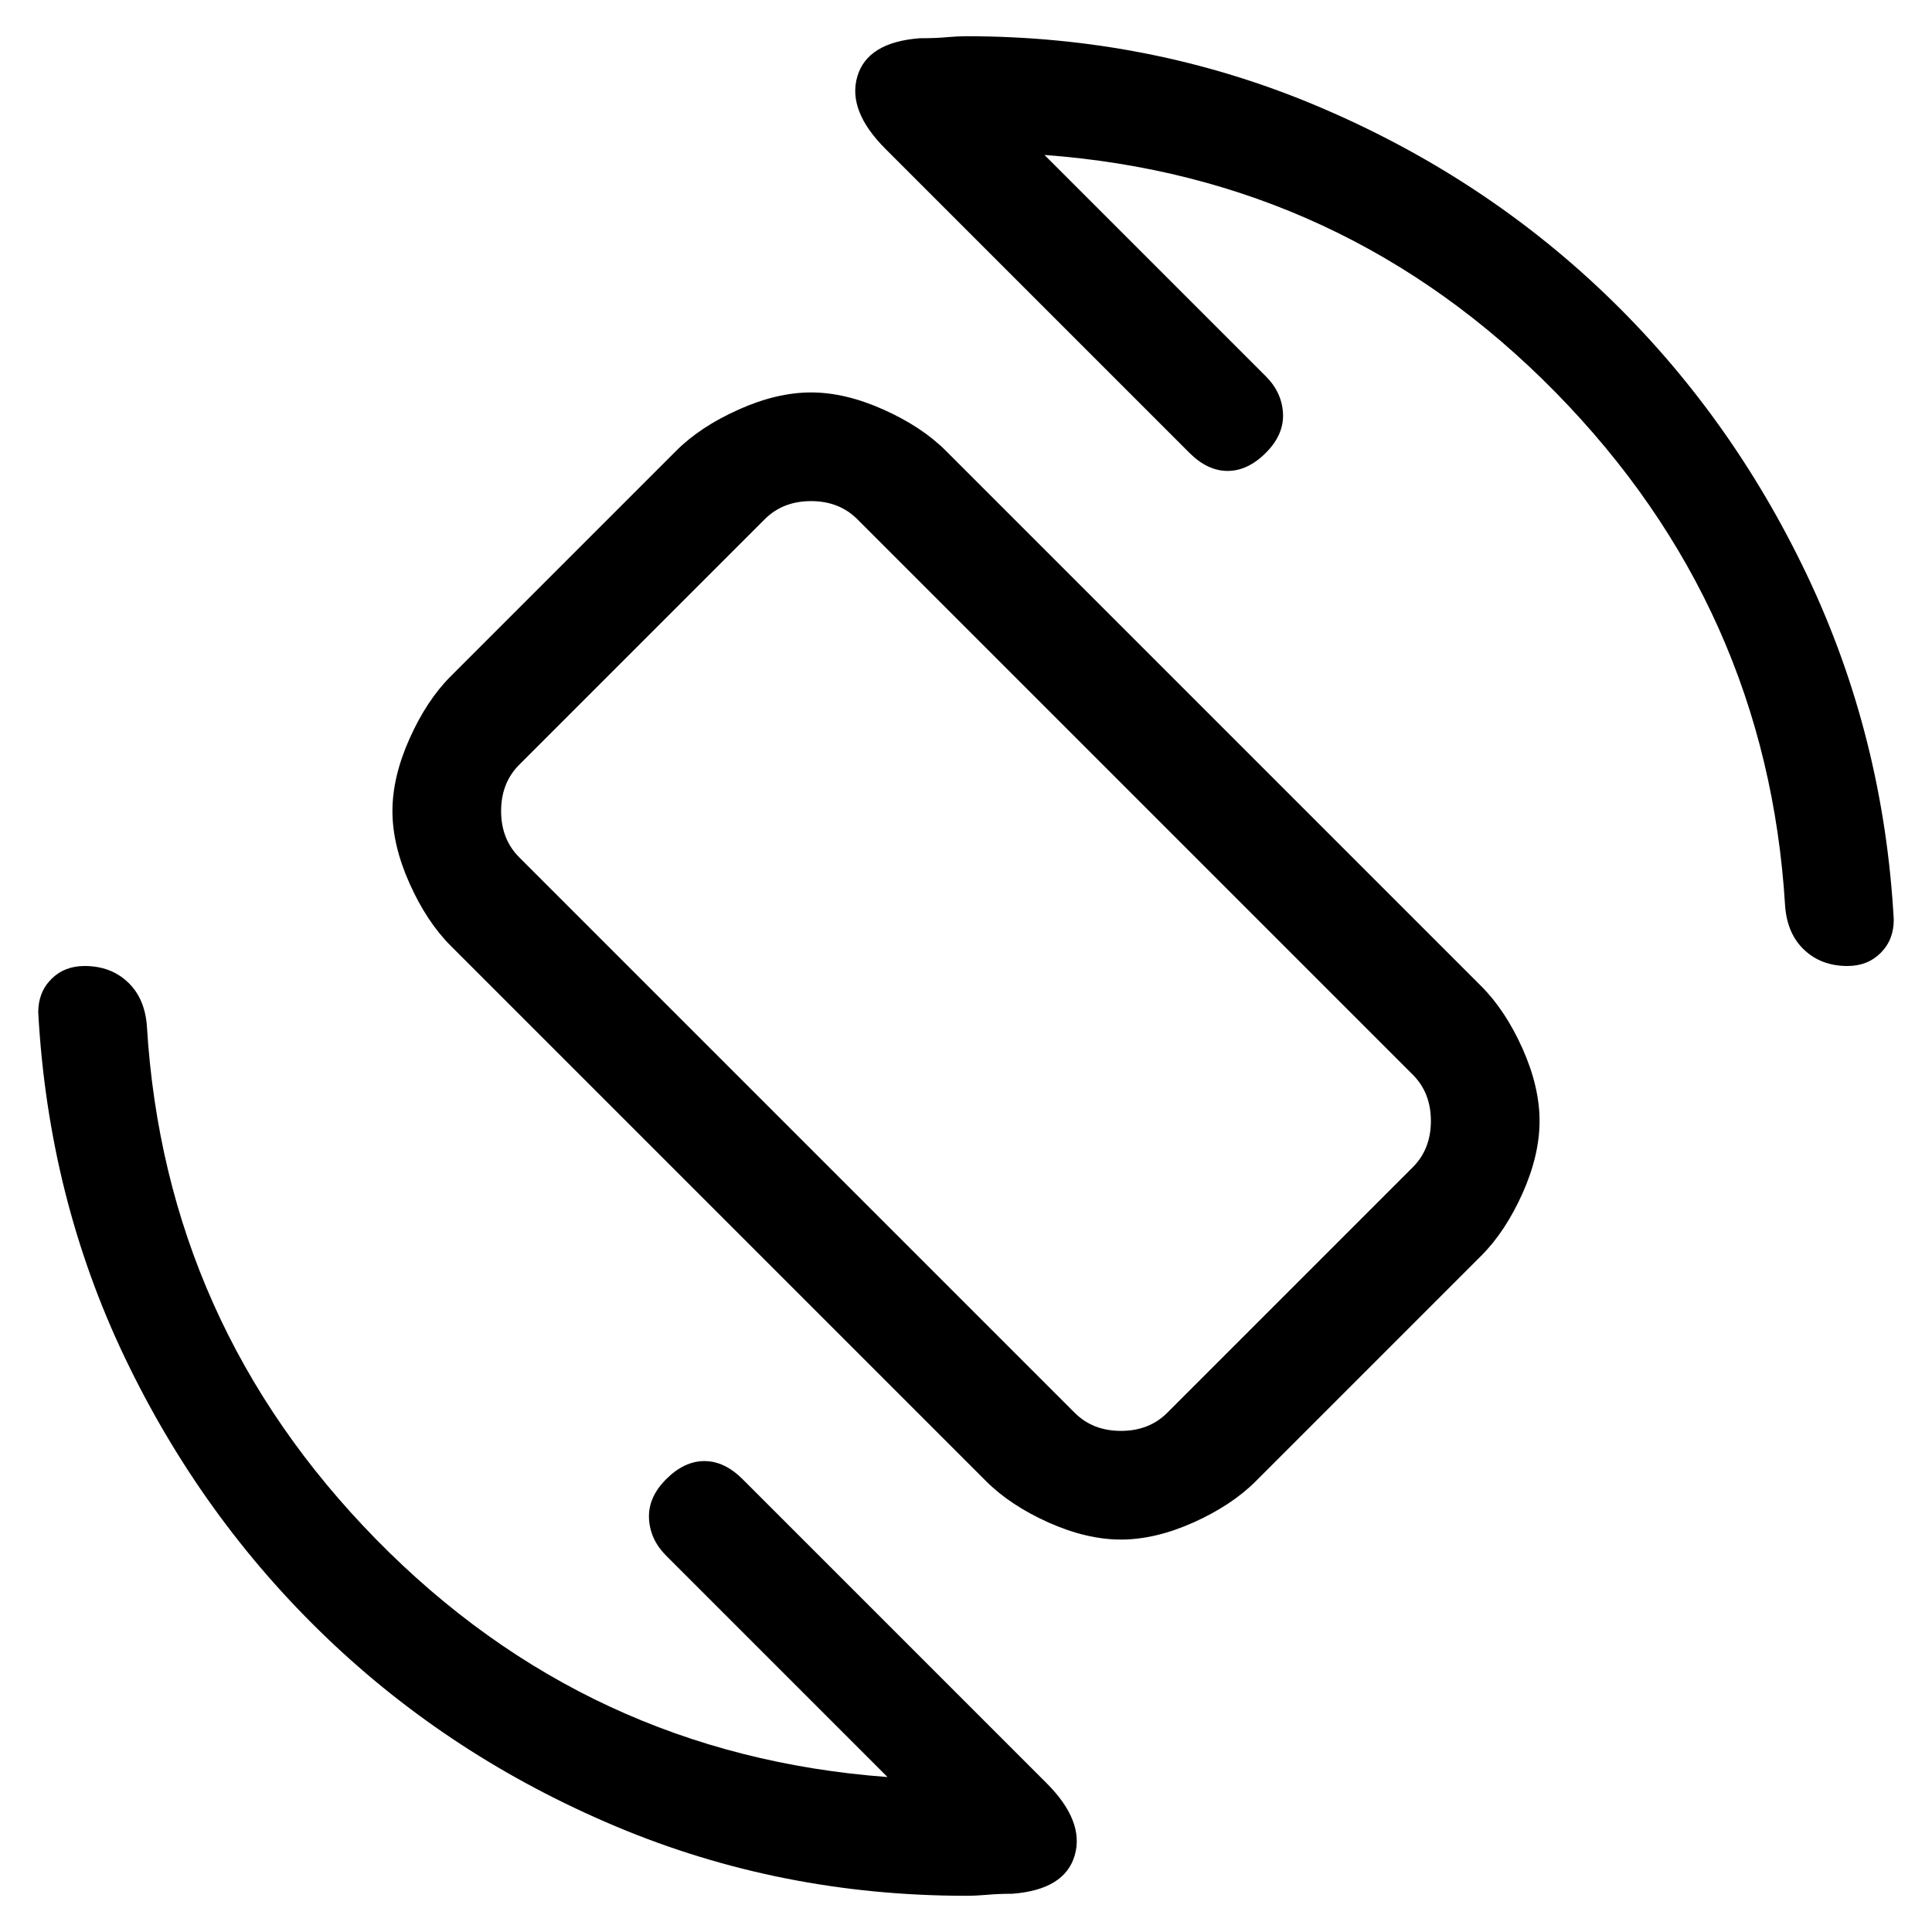 <svg xmlns="http://www.w3.org/2000/svg" height="24" width="24"><path d="M12.25 18.4 5.6 11.75Q5.3 11.45 5.088 10.975Q4.875 10.5 4.875 10.075Q4.875 9.65 5.088 9.175Q5.3 8.7 5.6 8.4L8.4 5.6Q8.7 5.3 9.175 5.088Q9.65 4.875 10.075 4.875Q10.5 4.875 10.975 5.088Q11.45 5.3 11.75 5.6L18.4 12.25Q18.7 12.55 18.913 13.025Q19.125 13.5 19.125 13.925Q19.125 14.35 18.913 14.825Q18.7 15.3 18.4 15.6L15.6 18.4Q15.3 18.7 14.825 18.913Q14.35 19.125 13.925 19.125Q13.5 19.125 13.025 18.913Q12.55 18.7 12.25 18.4ZM13.35 17.55Q13.575 17.775 13.925 17.775Q14.275 17.775 14.5 17.55L17.55 14.5Q17.775 14.275 17.775 13.925Q17.775 13.575 17.55 13.35L10.65 6.45Q10.425 6.225 10.075 6.225Q9.725 6.225 9.5 6.45L6.45 9.5Q6.225 9.725 6.225 10.075Q6.225 10.425 6.45 10.65ZM12 23.55Q9.7 23.55 7.65 22.688Q5.6 21.825 4.05 20.337Q2.5 18.85 1.55 16.863Q0.6 14.875 0.475 12.575Q0.475 12.325 0.638 12.162Q0.8 12 1.05 12Q1.375 12 1.587 12.2Q1.8 12.4 1.825 12.75Q2.05 16.45 4.675 19.125Q7.3 21.8 11.025 22.075L8.275 19.325Q8.075 19.125 8.062 18.863Q8.05 18.6 8.275 18.375Q8.5 18.15 8.75 18.15Q9 18.15 9.225 18.375L13 22.15Q13.475 22.625 13.35 23.05Q13.225 23.475 12.575 23.525Q12.4 23.525 12.262 23.538Q12.125 23.55 12 23.55ZM22.95 12Q22.625 12 22.413 11.8Q22.2 11.6 22.175 11.25Q21.95 7.55 19.325 4.875Q16.7 2.2 12.975 1.925L15.725 4.675Q15.925 4.875 15.938 5.137Q15.95 5.4 15.725 5.625Q15.5 5.85 15.25 5.85Q15 5.85 14.775 5.625L11 1.85Q10.525 1.375 10.65 0.95Q10.775 0.525 11.425 0.475Q11.625 0.475 11.762 0.462Q11.9 0.45 12 0.45Q14.3 0.45 16.35 1.312Q18.4 2.175 19.95 3.662Q21.5 5.15 22.45 7.15Q23.4 9.15 23.525 11.425Q23.525 11.675 23.363 11.837Q23.2 12 22.95 12ZM12 12Q12 12 12 12Q12 12 12 12Q12 12 12 12Q12 12 12 12Q12 12 12 12Q12 12 12 12Q12 12 12 12Q12 12 12 12Z"/></svg>